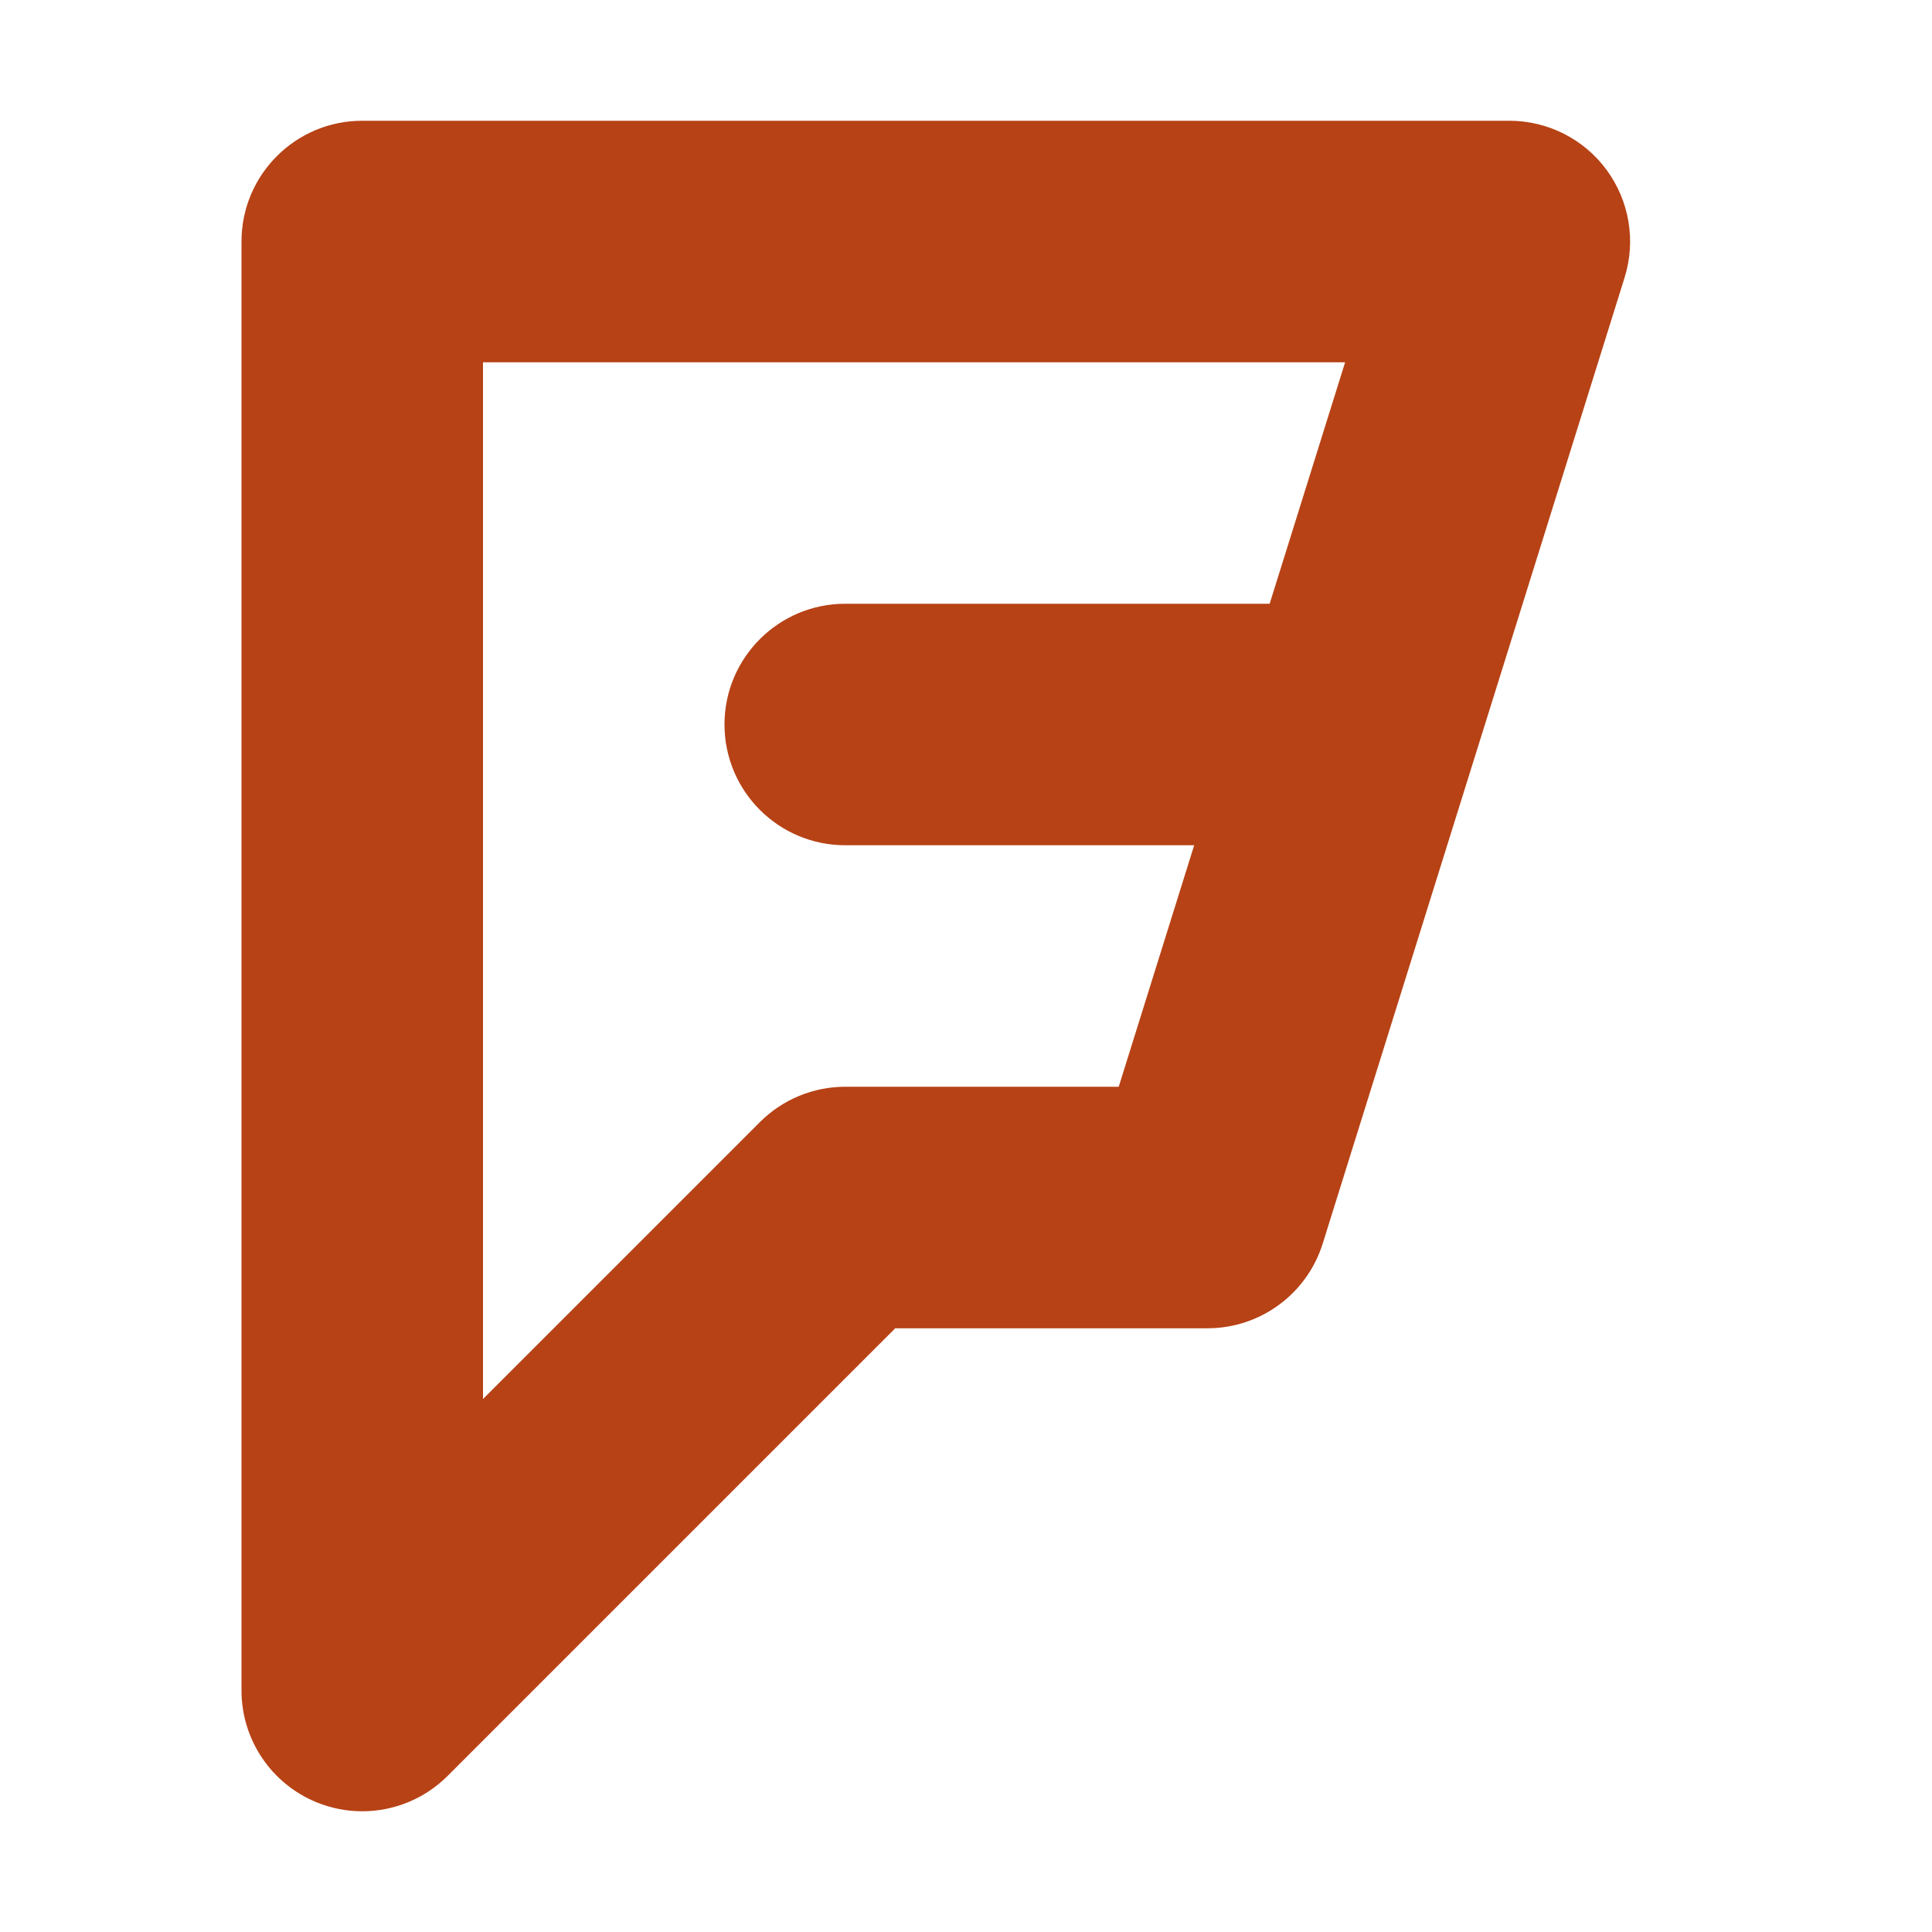 <?xml version="1.0" encoding="utf-8"?>
<!-- Generated by IcoMoon.io -->
<!DOCTYPE svg PUBLIC "-//W3C//DTD SVG 1.1//EN" "http://www.w3.org/Graphics/SVG/1.1/DTD/svg11.dtd">
<svg version="1.1" xmlns="http://www.w3.org/2000/svg" xmlns:xlink="http://www.w3.org/1999/xlink" width="64" height="64" viewBox="0 0 64 64">
<path d="M53.223 5.631c-0.754-1.025-1.95-1.631-3.223-1.631h-38c-2.209 0-4 1.791-4 4v48c0 1.618 0.975 3.076 2.469 3.696 0.495 0.205 1.015 0.305 1.53 0.305 1.041 0 2.064-0.407 2.829-1.172l14.828-14.828h10.343c1.749 0 3.296-1.137 3.818-2.807l10-32c0.38-1.215 0.159-2.537-0.595-3.563zM42.059 20h-14.059c-2.209 0-4 1.791-4 4s1.791 4 4 4h11.559l-2.5 8h-9.059c-1.061 0-2.078 0.421-2.828 1.172l-9.172 9.172v-34.343h28.559l-2.5 8z" fill="#B74215"></path>
</svg>
